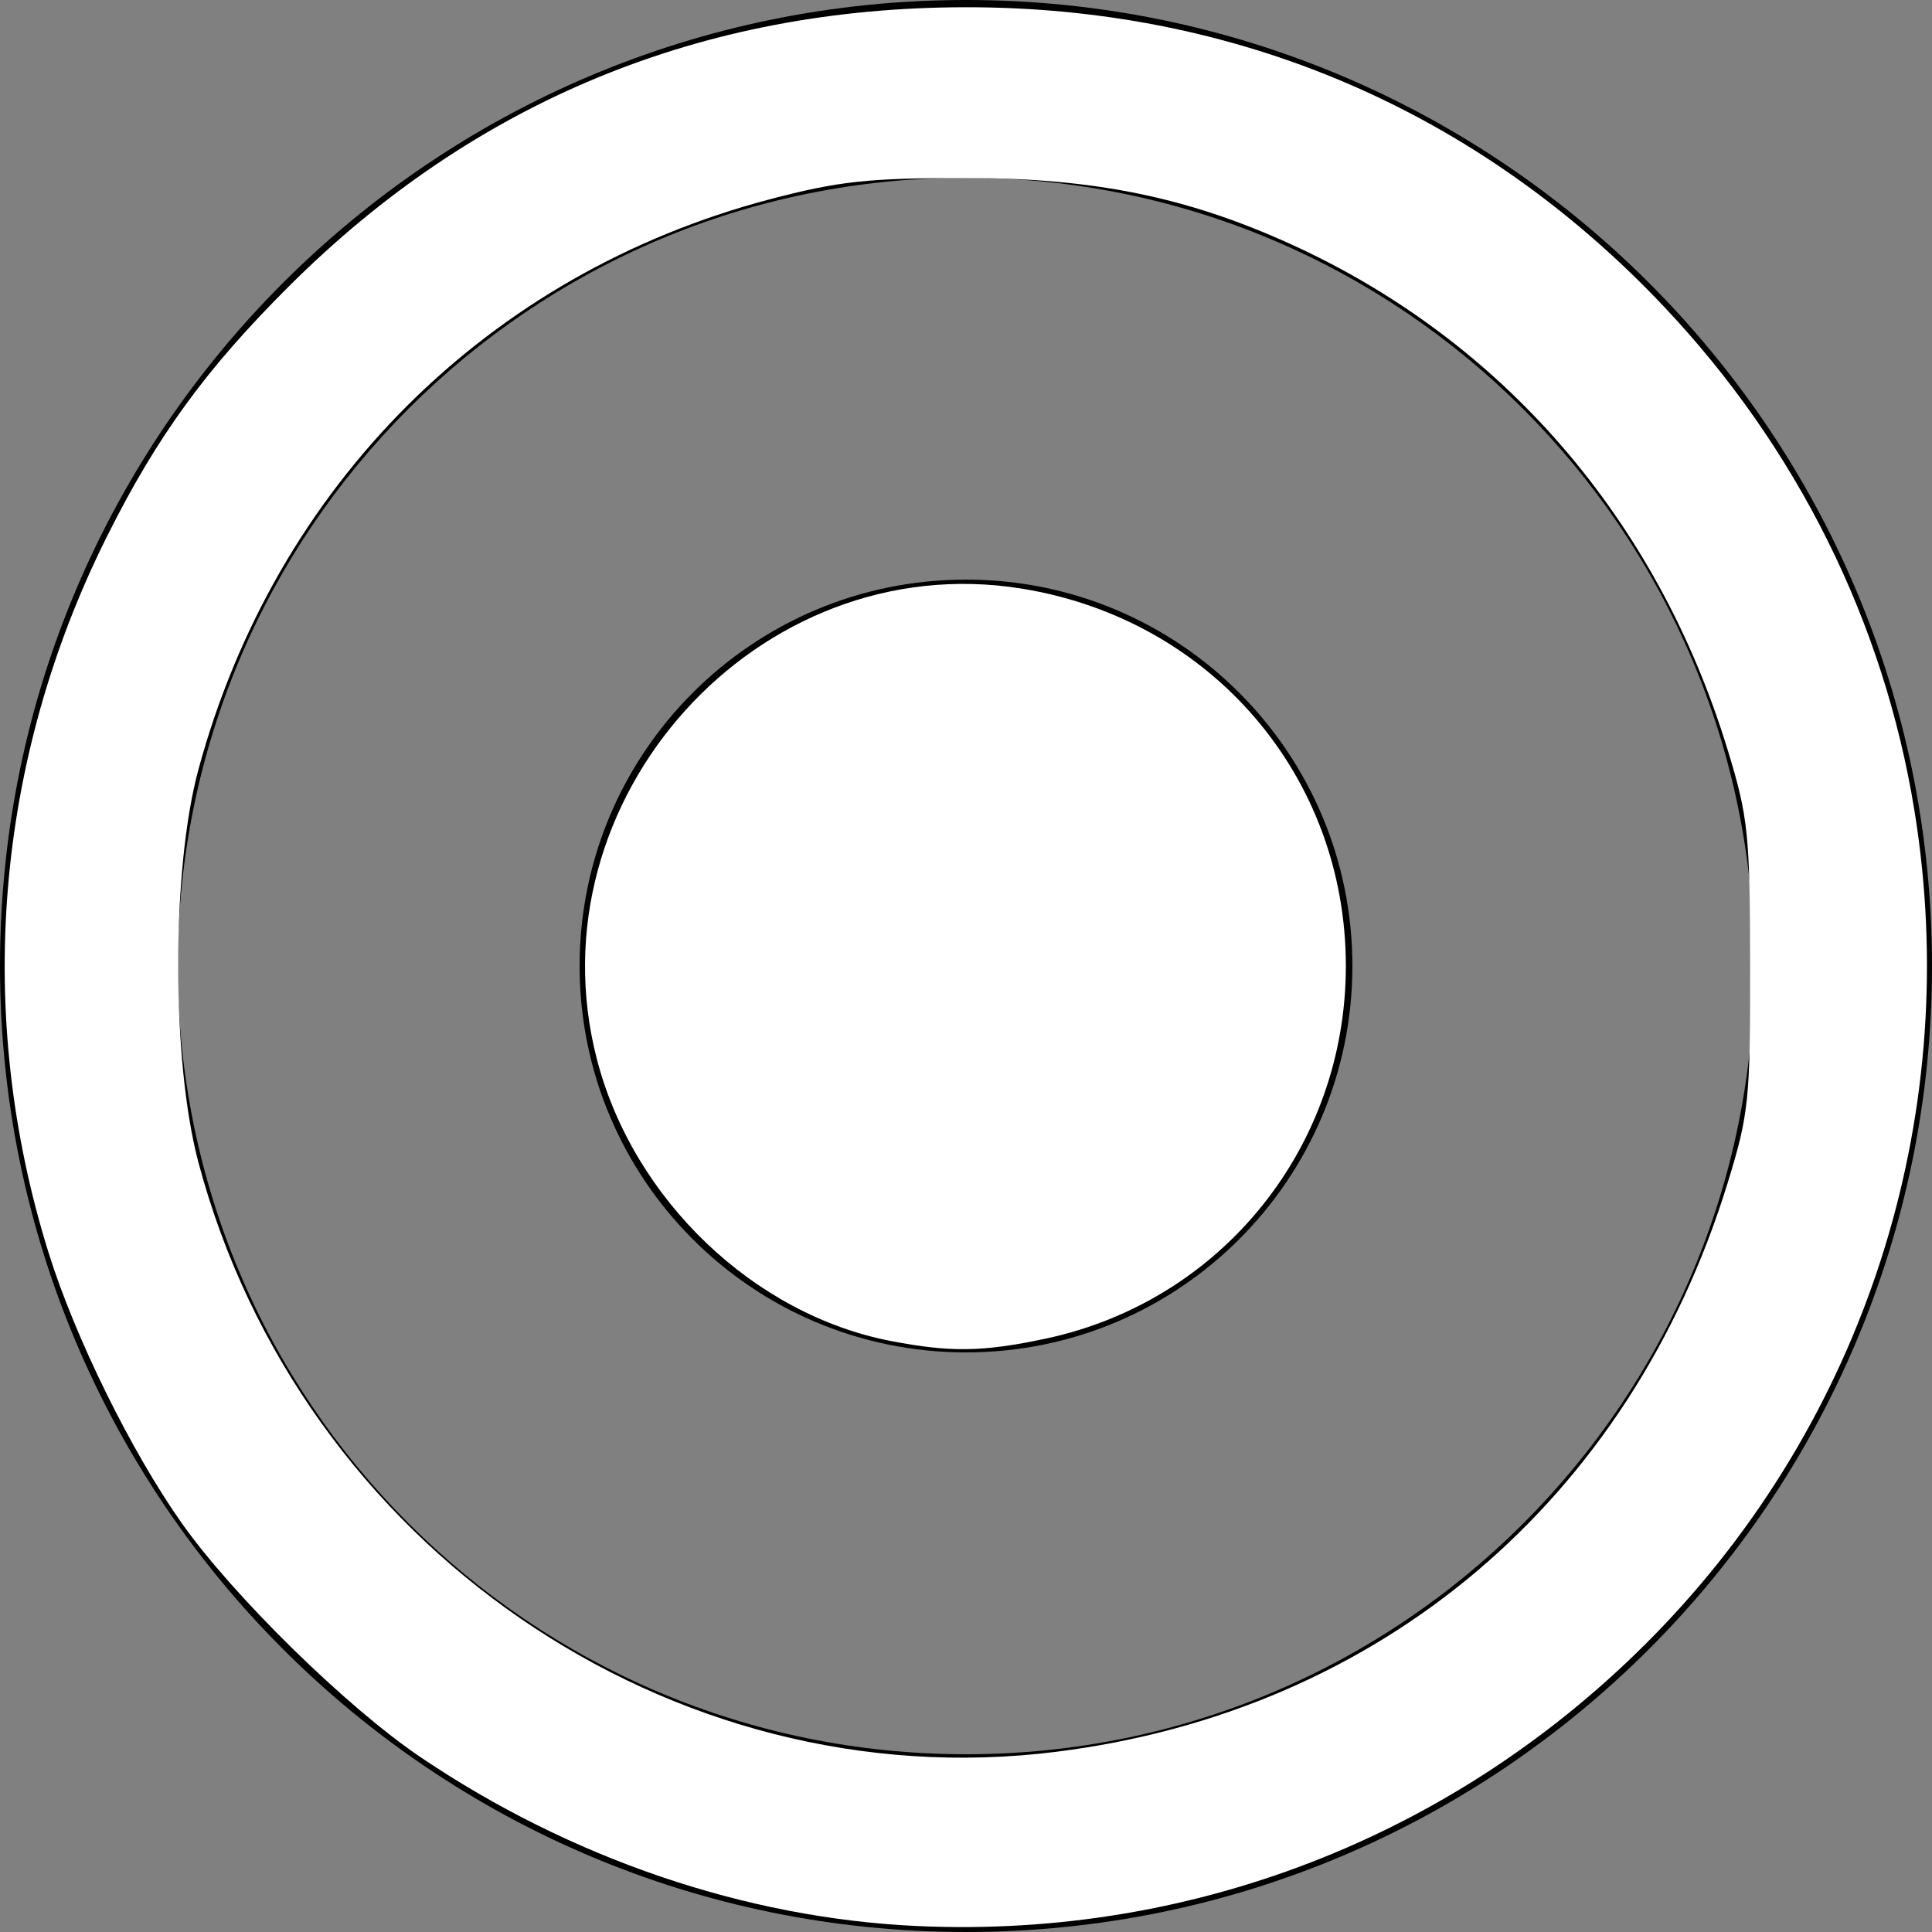 <?xml version="1.0" encoding="UTF-8" standalone="no"?>
<!-- Generator: Adobe Illustrator 19.0.0, SVG Export Plug-In . SVG Version: 6.00 Build 0)  -->

<svg
   xmlns:dc="http://purl.org/dc/elements/1.1/"
   xmlns:cc="http://creativecommons.org/ns#"
   xmlns:rdf="http://www.w3.org/1999/02/22-rdf-syntax-ns#"
   xmlns:svg="http://www.w3.org/2000/svg"
   xmlns="http://www.w3.org/2000/svg"
   xmlns:sodipodi="http://sodipodi.sourceforge.net/DTD/sodipodi-0.dtd"
   xmlns:inkscape="http://www.inkscape.org/namespaces/inkscape"
   version="1.1"
   id="Capa_1"
   x="0px"
   y="0px"
   viewBox="0 0 426.667 426.667"
   style="enable-background:new 0 0 426.667 426.667;"
   xml:space="preserve"
   sodipodi:docname="white_circle.svg"
   inkscape:version="0.92.4 (5da689c313, 2019-01-14)"><rect x="0" y="0" width="426.667" height="426.667" fill="#808080" stroke="none"/><defs
   id="defs8767" /><sodipodi:namedview
   pagecolor="#ffffff"
   bordercolor="#666666"
   borderopacity="1"
   objecttolerance="10"
   gridtolerance="10"
   guidetolerance="10"
   inkscape:pageopacity="0"
   inkscape:pageshadow="2"
   inkscape:window-width="1440"
   inkscape:window-height="837"
   id="namedview8765"
   showgrid="false"
   inkscape:zoom="0.55312458"
   inkscape:cx="213.3335"
   inkscape:cy="213.3335"
   inkscape:window-x="-8"
   inkscape:window-y="-8"
   inkscape:window-maximized="1"
   inkscape:current-layer="Capa_1" />
<g
   id="g8720">
	<g
   id="g8718">
		<path
   d="M213.333,0C95.513,0,0,95.513,0,213.333s95.513,213.333,213.333,213.333s213.333-95.513,213.333-213.333    S331.154,0,213.333,0z M213.333,387.413c-96.142,0-174.08-77.938-174.08-174.08s77.938-174.08,174.08-174.08    c96.093,0.118,173.962,77.987,174.08,174.08C387.413,309.475,309.475,387.413,213.333,387.413z"
   id="path8716" />
	</g>
</g>
<g
   id="g8726">
	<g
   id="g8724">
		<circle
   cx="213.333"
   cy="213.333"
   r="64"
   id="circle8722" />
	</g>
</g>
<g
   id="g8732">
	<g
   id="g8730">
		<path
   d="M213.333,128C166.205,128,128,166.205,128,213.333s38.205,85.333,85.333,85.333s85.333-38.205,85.333-85.333    S260.462,128,213.333,128z M213.333,256c-23.564,0-42.667-19.103-42.667-42.667s19.103-42.667,42.667-42.667    S256,189.769,256,213.333S236.897,256,213.333,256z"
   id="path8728" />
	</g>
</g>
<g
   id="g8734">
</g>
<g
   id="g8736">
</g>
<g
   id="g8738">
</g>
<g
   id="g8740">
</g>
<g
   id="g8742">
</g>
<g
   id="g8744">
</g>
<g
   id="g8746">
</g>
<g
   id="g8748">
</g>
<g
   id="g8750">
</g>
<g
   id="g8752">
</g>
<g
   id="g8754">
</g>
<g
   id="g8756">
</g>
<g
   id="g8758">
</g>
<g
   id="g8760">
</g>
<g
   id="g8762">
</g>
<path
   style="fill:#ffffff;fill-opacity:1;stroke:#000000;stroke-width:0;stroke-miterlimit:4;stroke-dasharray:none;stroke-opacity:1"
   d="M 202.305,425.338 C 164.59,423.565 126.067,410.448 92.927,388.094 76.598,377.08 51.421,352.398 40.064,336.271 28.915,320.442 16.55,295.305 10.718,276.618 -5.708,223.983 -1.128,167.959 23.65,118.418 34.73,96.265 45.482,81.492 63.853,63.182 104.819,22.352 154.953,1.677 213.181,1.599 c 59.922,-0.081 113.322,22.789 154.236,66.055 29.448,31.14 48.611,69.687 55.373,111.379 10.635,65.575 -9.752,131.891 -55.279,179.819 -43.185,45.462 -102.724,69.423 -165.206,66.486 z m 30.919,-38.462 c 71.736,-8.995 126.756,-55.6 148.316,-125.633 4.674,-15.182 5.006,-18.389 4.964,-47.91 -0.041,-29.236 -0.42,-32.865 -4.98,-47.794 C 365.98,114.651 331.762,75.096 284.905,53.85 262.008,43.468 241.496,39.312 213.153,39.312 c -21.481,0 -28.011,0.712 -43.158,4.702 C 107.691,60.431 60.822,107.208 43.819,169.944 37.851,191.964 37.853,234.283 43.824,256.723 66.33,341.306 148.165,397.542 233.224,386.876 Z"
   id="path9314"
   inkscape:connector-curvature="0" /><path
   style="fill:#ffffff;fill-opacity:1;stroke:#000000;stroke-width:0;stroke-miterlimit:4;stroke-dasharray:none;stroke-opacity:1"
   d="m 196.9,296.181 c -30.353,-5.788 -57,-31.237 -65.044,-62.119 -14.959,-57.433 35.496,-113.457 93.734,-104.079 41.864,6.741 71.631,41.378 71.631,83.352 0,40.03 -27.446,74.06 -66.386,82.311 -13.779,2.92 -20.847,3.031 -33.935,0.536 z"
   id="path9316"
   inkscape:connector-curvature="0" /></svg>